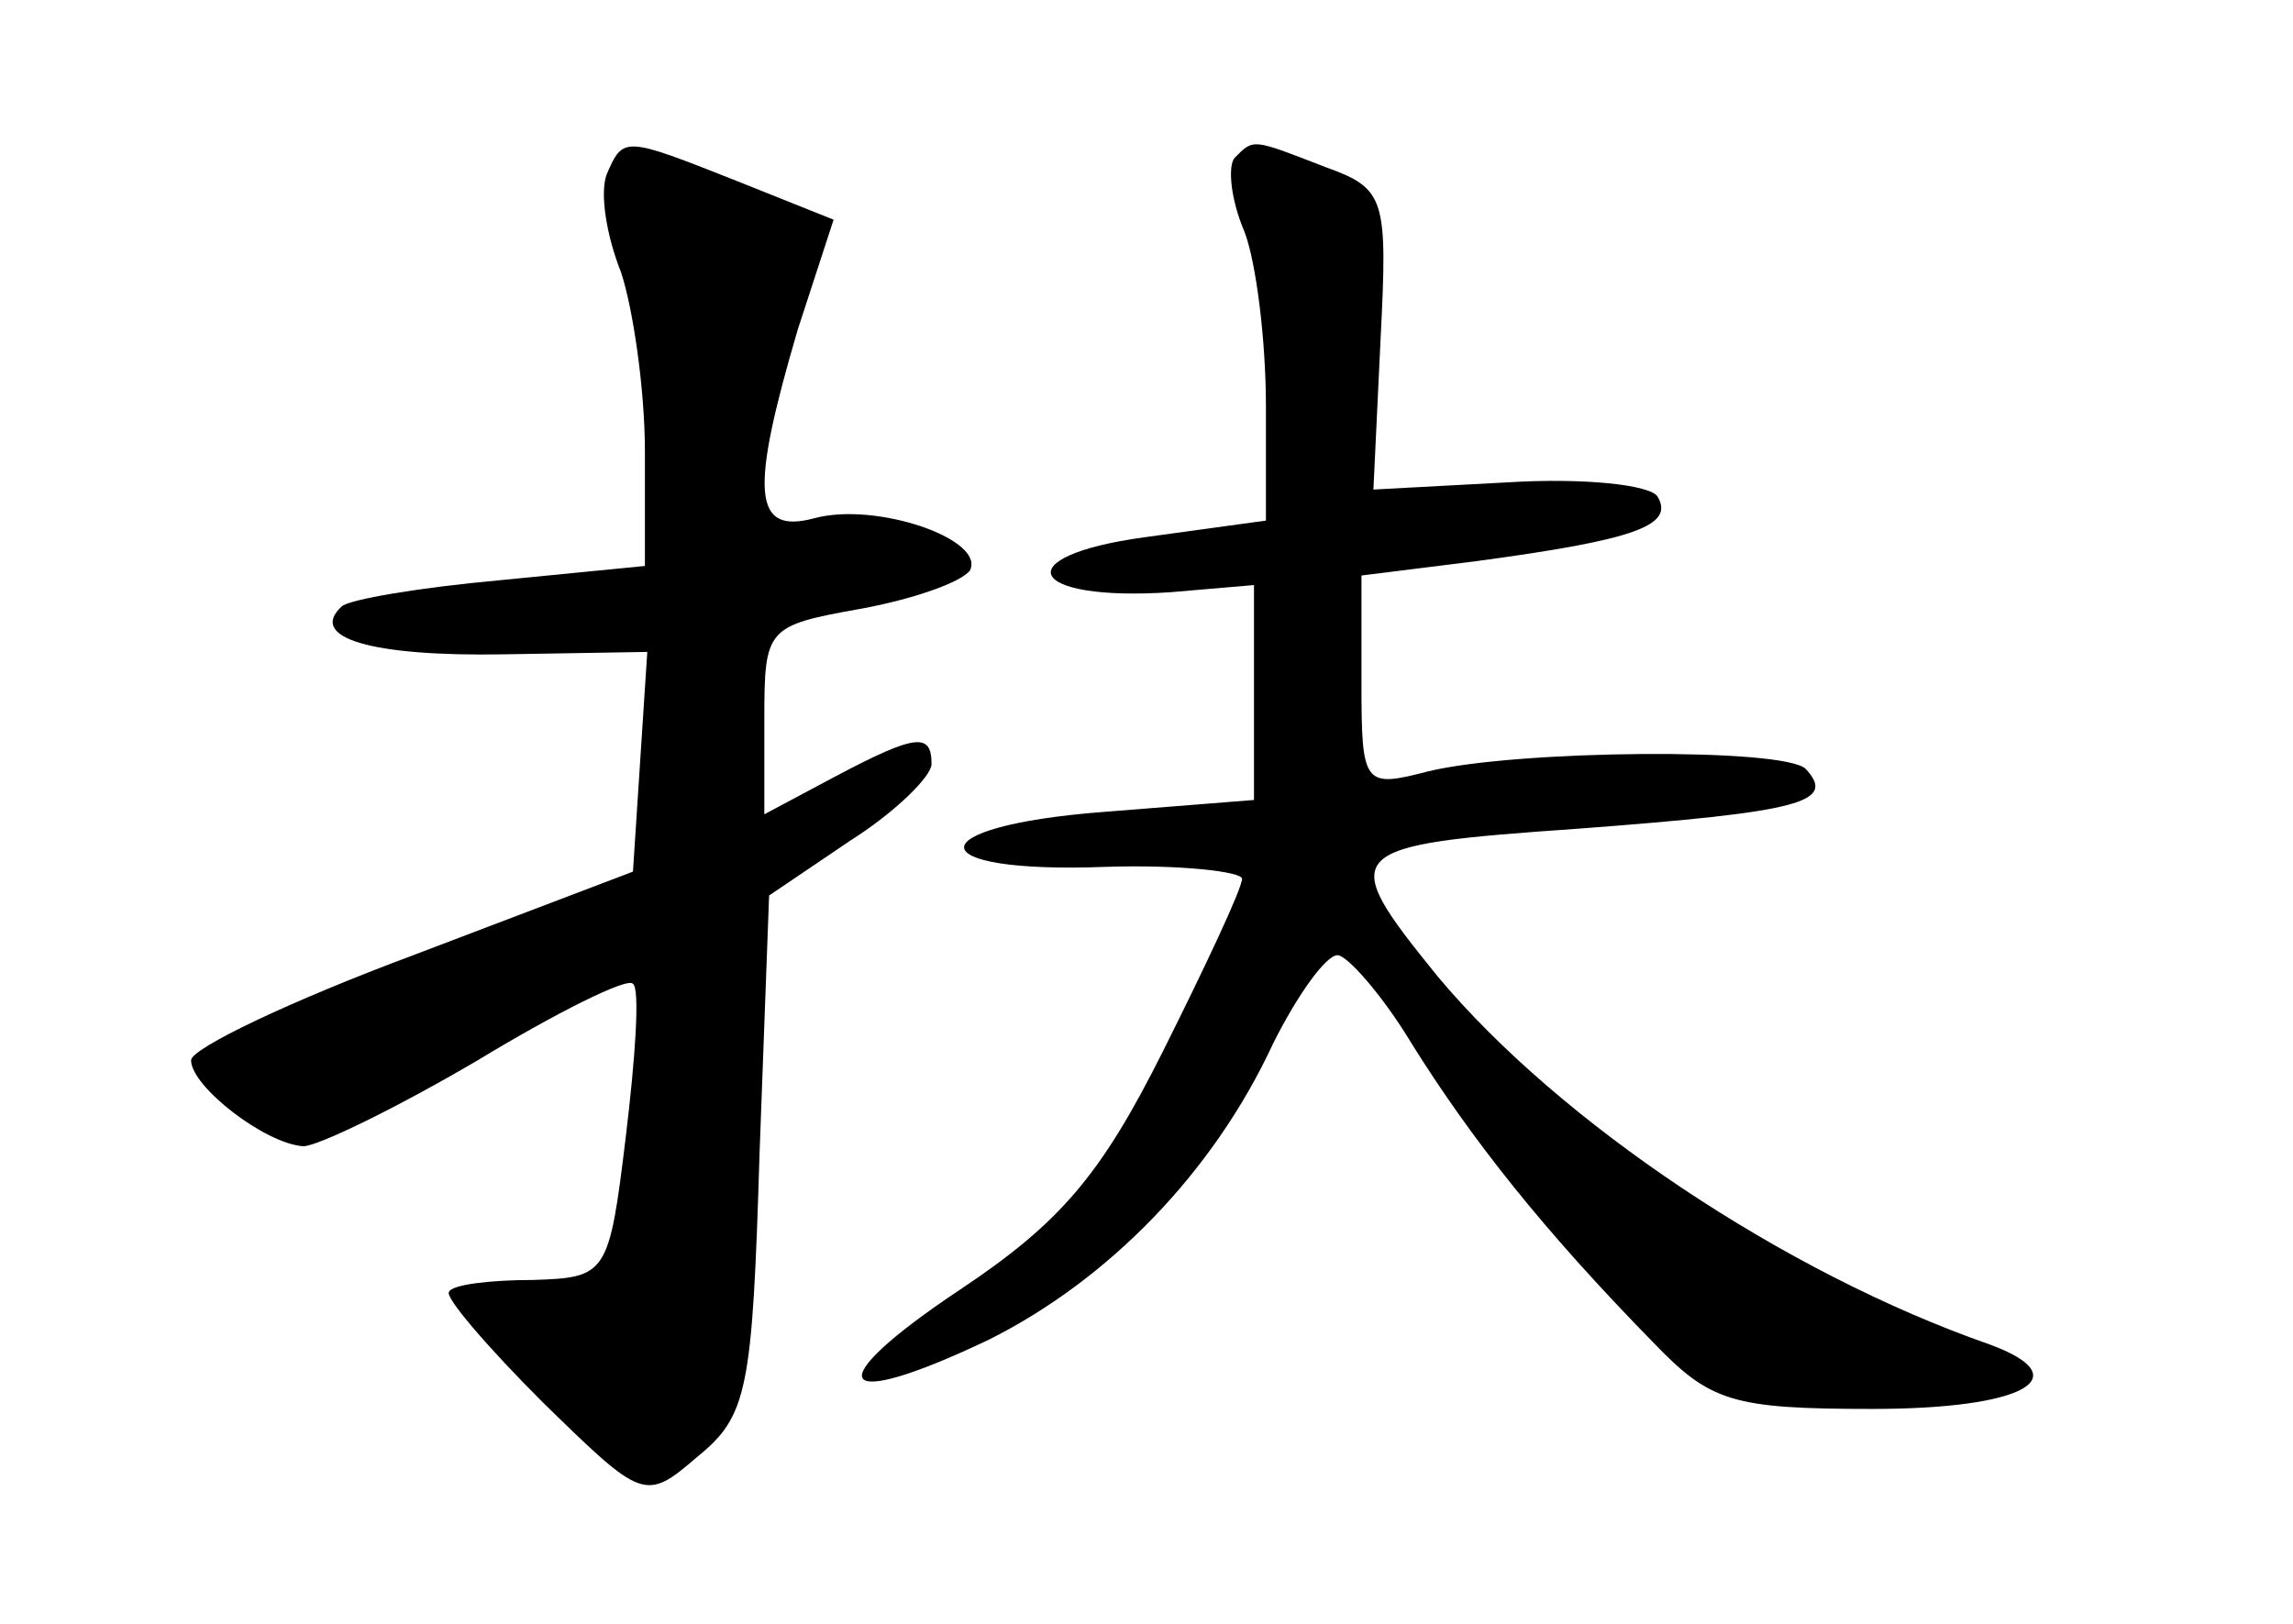 <?xml version="1.0" standalone="no"?>
<!DOCTYPE svg PUBLIC "-//W3C//DTD SVG 20010904//EN"
 "http://www.w3.org/TR/2001/REC-SVG-20010904/DTD/svg10.dtd">
<svg version="1.0" xmlns="http://www.w3.org/2000/svg"
 width="96pt" height="68pt" viewBox="0 0 96 68"
 preserveAspectRatio="xMidYMid meet">
<g transform="translate(0,68) scale(0.1,-0.1)"
fill="#000000" stroke="none">
<path d="M254 607 c-3 -8 0 -26 6 -41 5 -15 10 -49 10 -75 l0 -48 -61 -6 c-33
-3 -63 -8 -66 -11 -14 -13 12 -21 68 -20 l60 1 -3 -46 -3 -46 -92 -35 c-51
-19 -93 -39 -93 -44 0 -11 31 -35 47 -36 6 0 39 16 73 36 33 20 63 35 65 32 3
-2 1 -31 -3 -64 -7 -58 -8 -59 -39 -60 -18 0 -34 -2 -35 -5 -2 -2 16 -23 39
-46 42 -41 43 -42 65 -23 21 17 23 28 26 127 l4 108 34 23 c19 12 34 27 34 32
0 13 -6 13 -40 -5 l-30 -16 0 40 c0 38 1 39 40 46 22 4 42 11 46 16 7 13 -39
29 -65 22 -26 -7 -27 11 -7 79 l15 46 -40 16 c-48 19 -48 19 -55 3z"/>
<path d="M517 614 c-3 -3 -2 -17 4 -31 5 -13 9 -46 9 -73 l0 -48 -51 -7 c-58
-8 -49 -27 11 -23 l35 3 0 -45 0 -45 -63 -5 c-78 -6 -78 -26 1 -23 31 1 57 -2
57 -5 0 -4 -15 -36 -33 -72 -26 -52 -43 -72 -85 -100 -60 -40 -53 -52 12 -21
50 25 94 70 119 124 10 20 22 37 27 37 4 0 19 -17 31 -37 25 -40 55 -78 101
-125 24 -25 33 -28 92 -28 63 0 87 13 49 27 -86 30 -180 93 -231 154 -43 53
-41 55 59 62 93 7 108 11 95 25 -9 9 -121 8 -158 -1 -27 -7 -28 -6 -28 37 l0
45 48 6 c67 9 83 15 76 27 -3 5 -31 8 -63 6 l-56 -3 3 63 c3 59 2 63 -23 72
-31 12 -30 12 -38 4z"/>
</g>
</svg>
